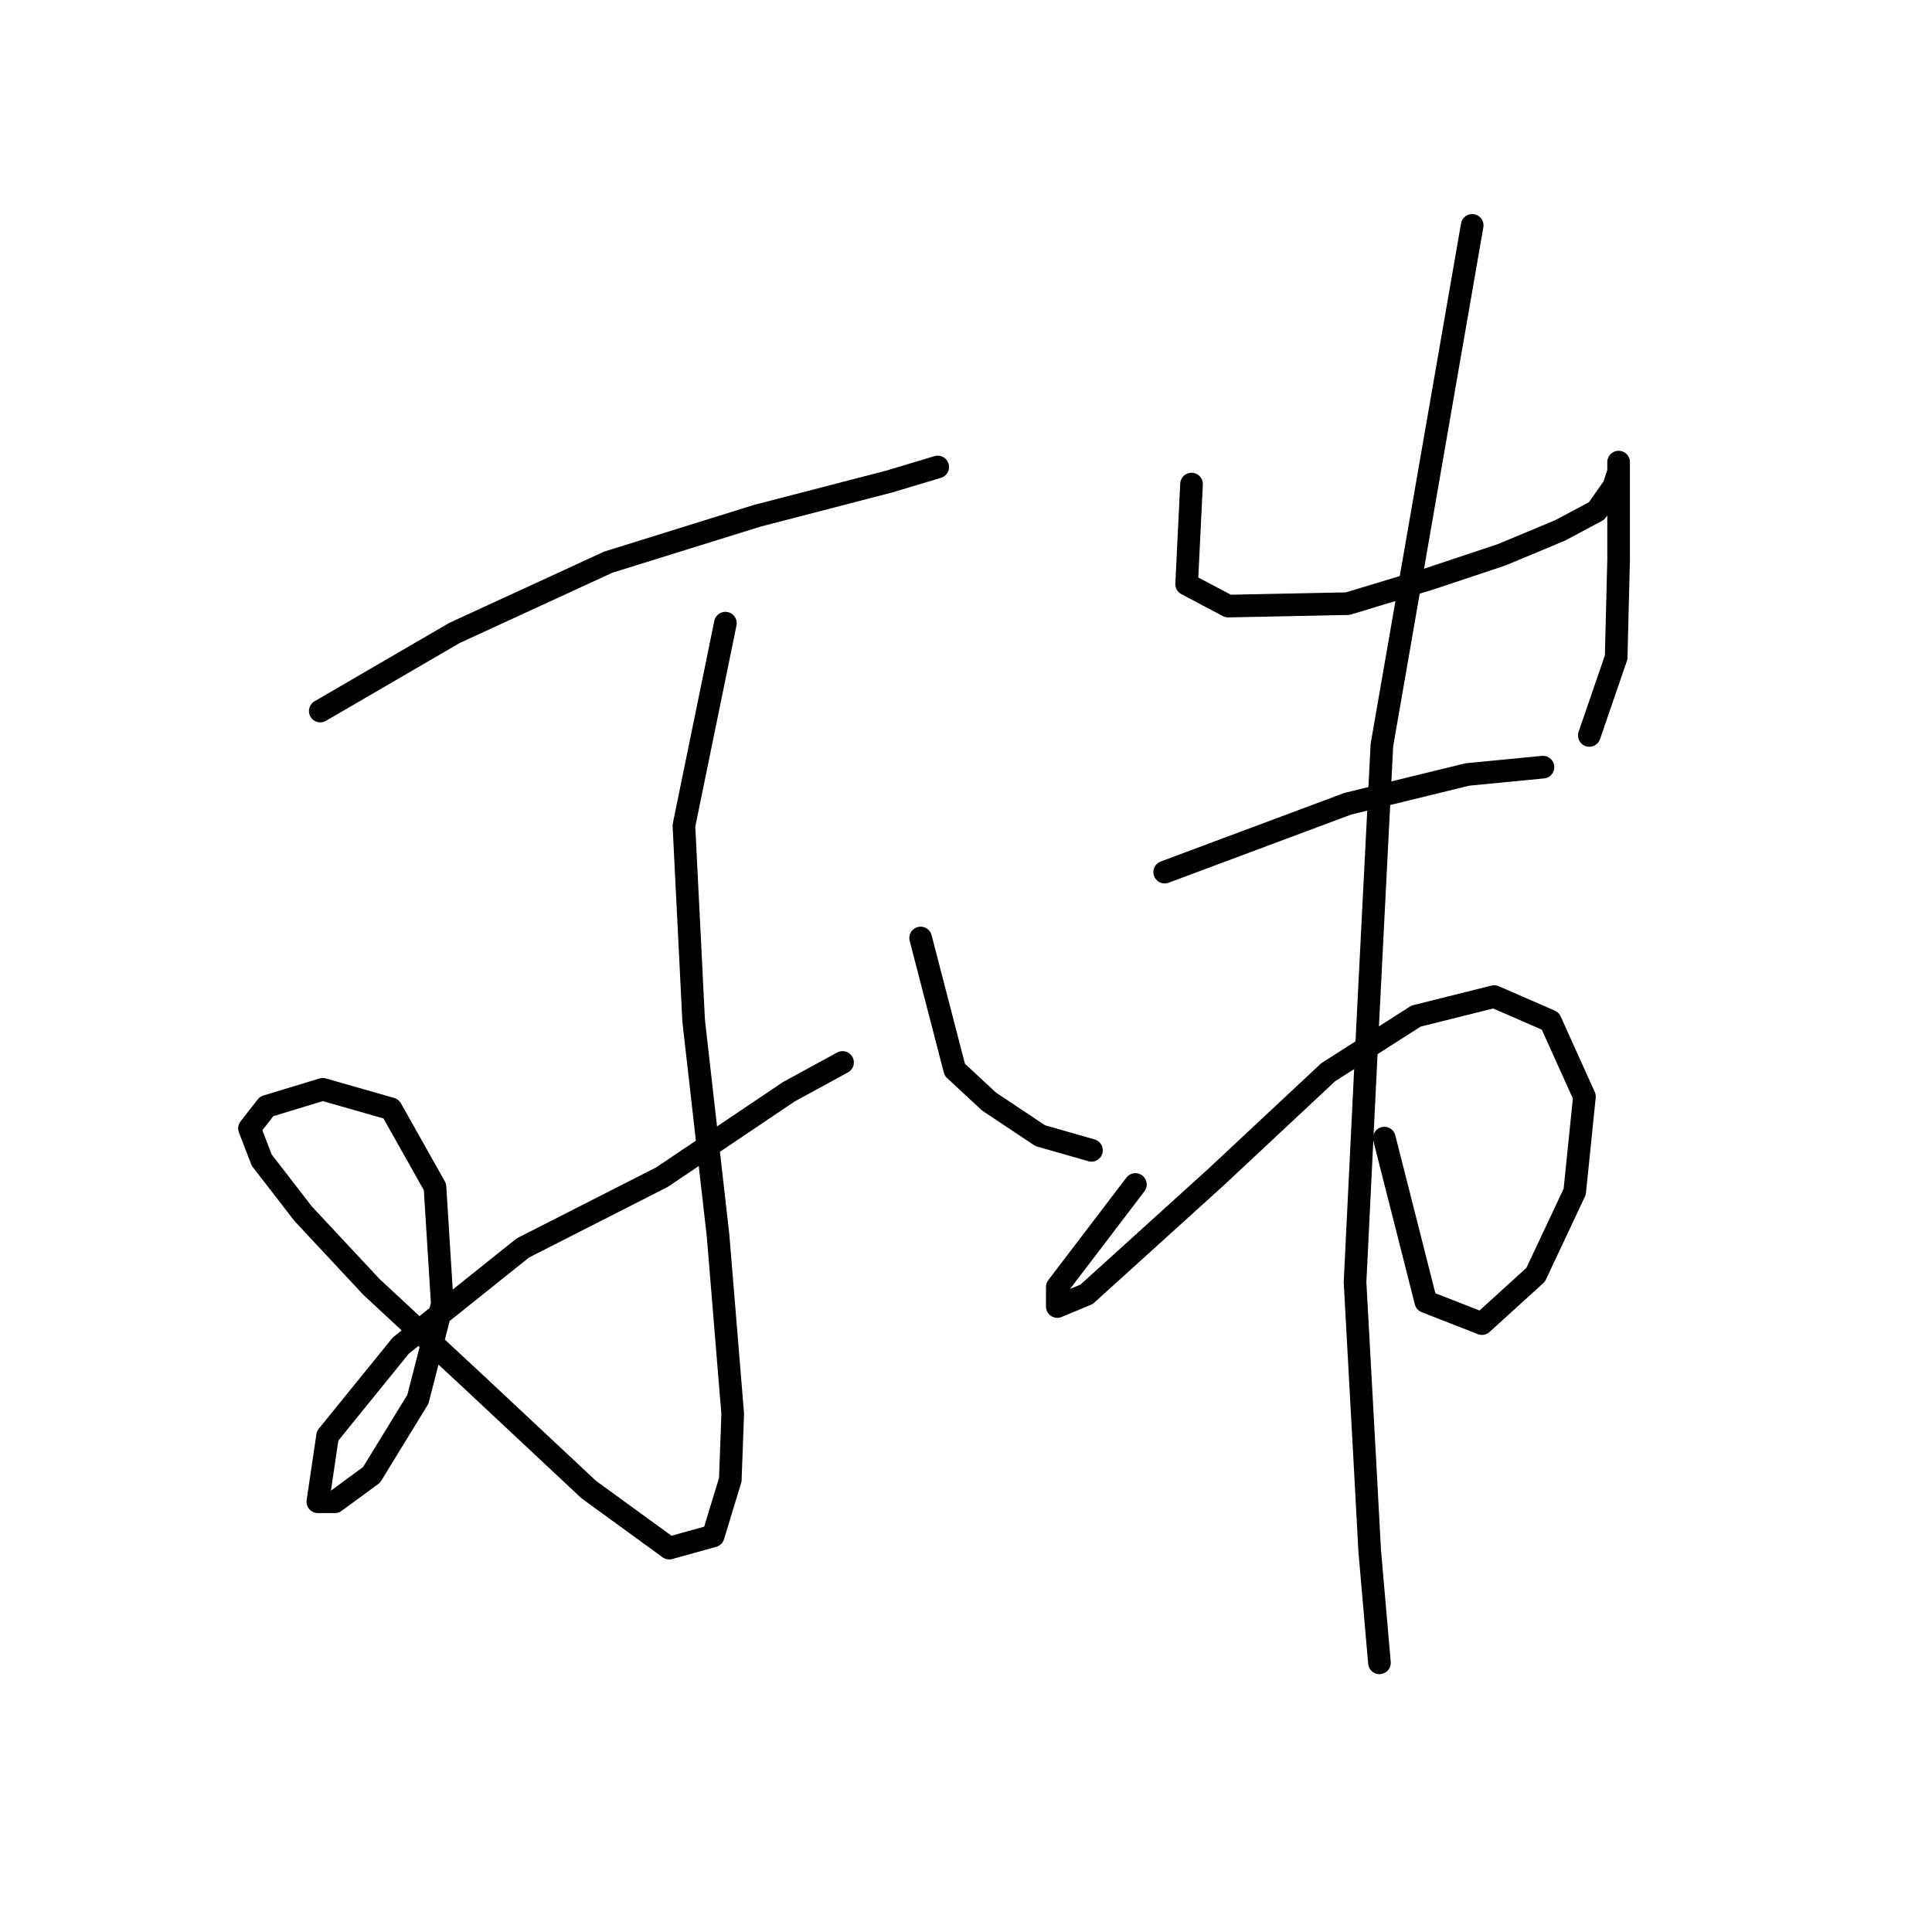 <?xml version="1.0" standalone="no"?>
    <svg width="256" height="256" xmlns="http://www.w3.org/2000/svg" version="1.1">
    <polyline stroke="black" stroke-width="3" stroke-linecap="round" fill="transparent" stroke-linejoin="round" points="42.438 94.216 60.224 83.868 80.597 74.49 100.323 68.346 117.785 63.818 124.253 61.878 124.253 61.878 " />
        <polyline stroke="black" stroke-width="3" stroke-linecap="round" fill="transparent" stroke-linejoin="round" points="96.119 82.574 90.622 109.414 91.915 135.284 95.149 163.742 97.089 187.348 96.766 196.079 94.502 203.517 88.681 205.134 78.01 197.373 62.811 183.144 49.229 170.533 40.175 160.831 34.677 153.717 33.06 149.513 35.324 146.603 42.762 144.339 51.816 146.926 57.637 157.274 58.607 172.796 55.373 185.408 49.229 195.433 44.379 198.99 42.115 198.99 43.409 190.259 53.11 178.294 69.279 165.359 87.711 155.981 104.527 144.662 111.641 140.782 111.641 140.782 " />
        <polyline stroke="black" stroke-width="3" stroke-linecap="round" fill="transparent" stroke-linejoin="round" points="121.989 124.29 126.516 141.752 131.044 145.956 137.835 150.483 144.625 152.423 144.625 152.423 " />
        <polyline stroke="black" stroke-width="3" stroke-linecap="round" fill="transparent" stroke-linejoin="round" points="157.884 64.142 157.237 77.4 162.735 80.31 178.58 79.987 189.251 76.753 198.953 73.52 206.714 70.286 211.564 67.699 213.828 64.465 214.475 62.525 214.475 61.231 214.475 62.525 214.475 64.465 214.475 74.166 214.151 87.101 210.594 97.449 210.594 97.449 " />
        <polyline stroke="black" stroke-width="3" stroke-linecap="round" fill="transparent" stroke-linejoin="round" points="154.327 115.559 178.58 106.504 194.425 102.623 204.45 101.653 204.45 101.653 " />
        <polyline stroke="black" stroke-width="3" stroke-linecap="round" fill="transparent" stroke-linejoin="round" points="150.446 156.951 140.098 170.533 140.098 173.12 143.979 171.503 161.118 155.981 175.993 142.075 187.635 134.638 197.983 132.051 205.42 135.284 209.948 145.309 208.654 157.921 203.48 168.916 196.366 175.383 188.928 172.473 183.431 150.807 183.431 150.807 " />
        <polyline stroke="black" stroke-width="3" stroke-linecap="round" fill="transparent" stroke-linejoin="round" points="195.072 29.864 183.107 98.743 181.167 136.901 179.55 169.886 180.844 193.492 181.49 205.457 182.784 220.333 182.784 220.333 " />
        </svg>